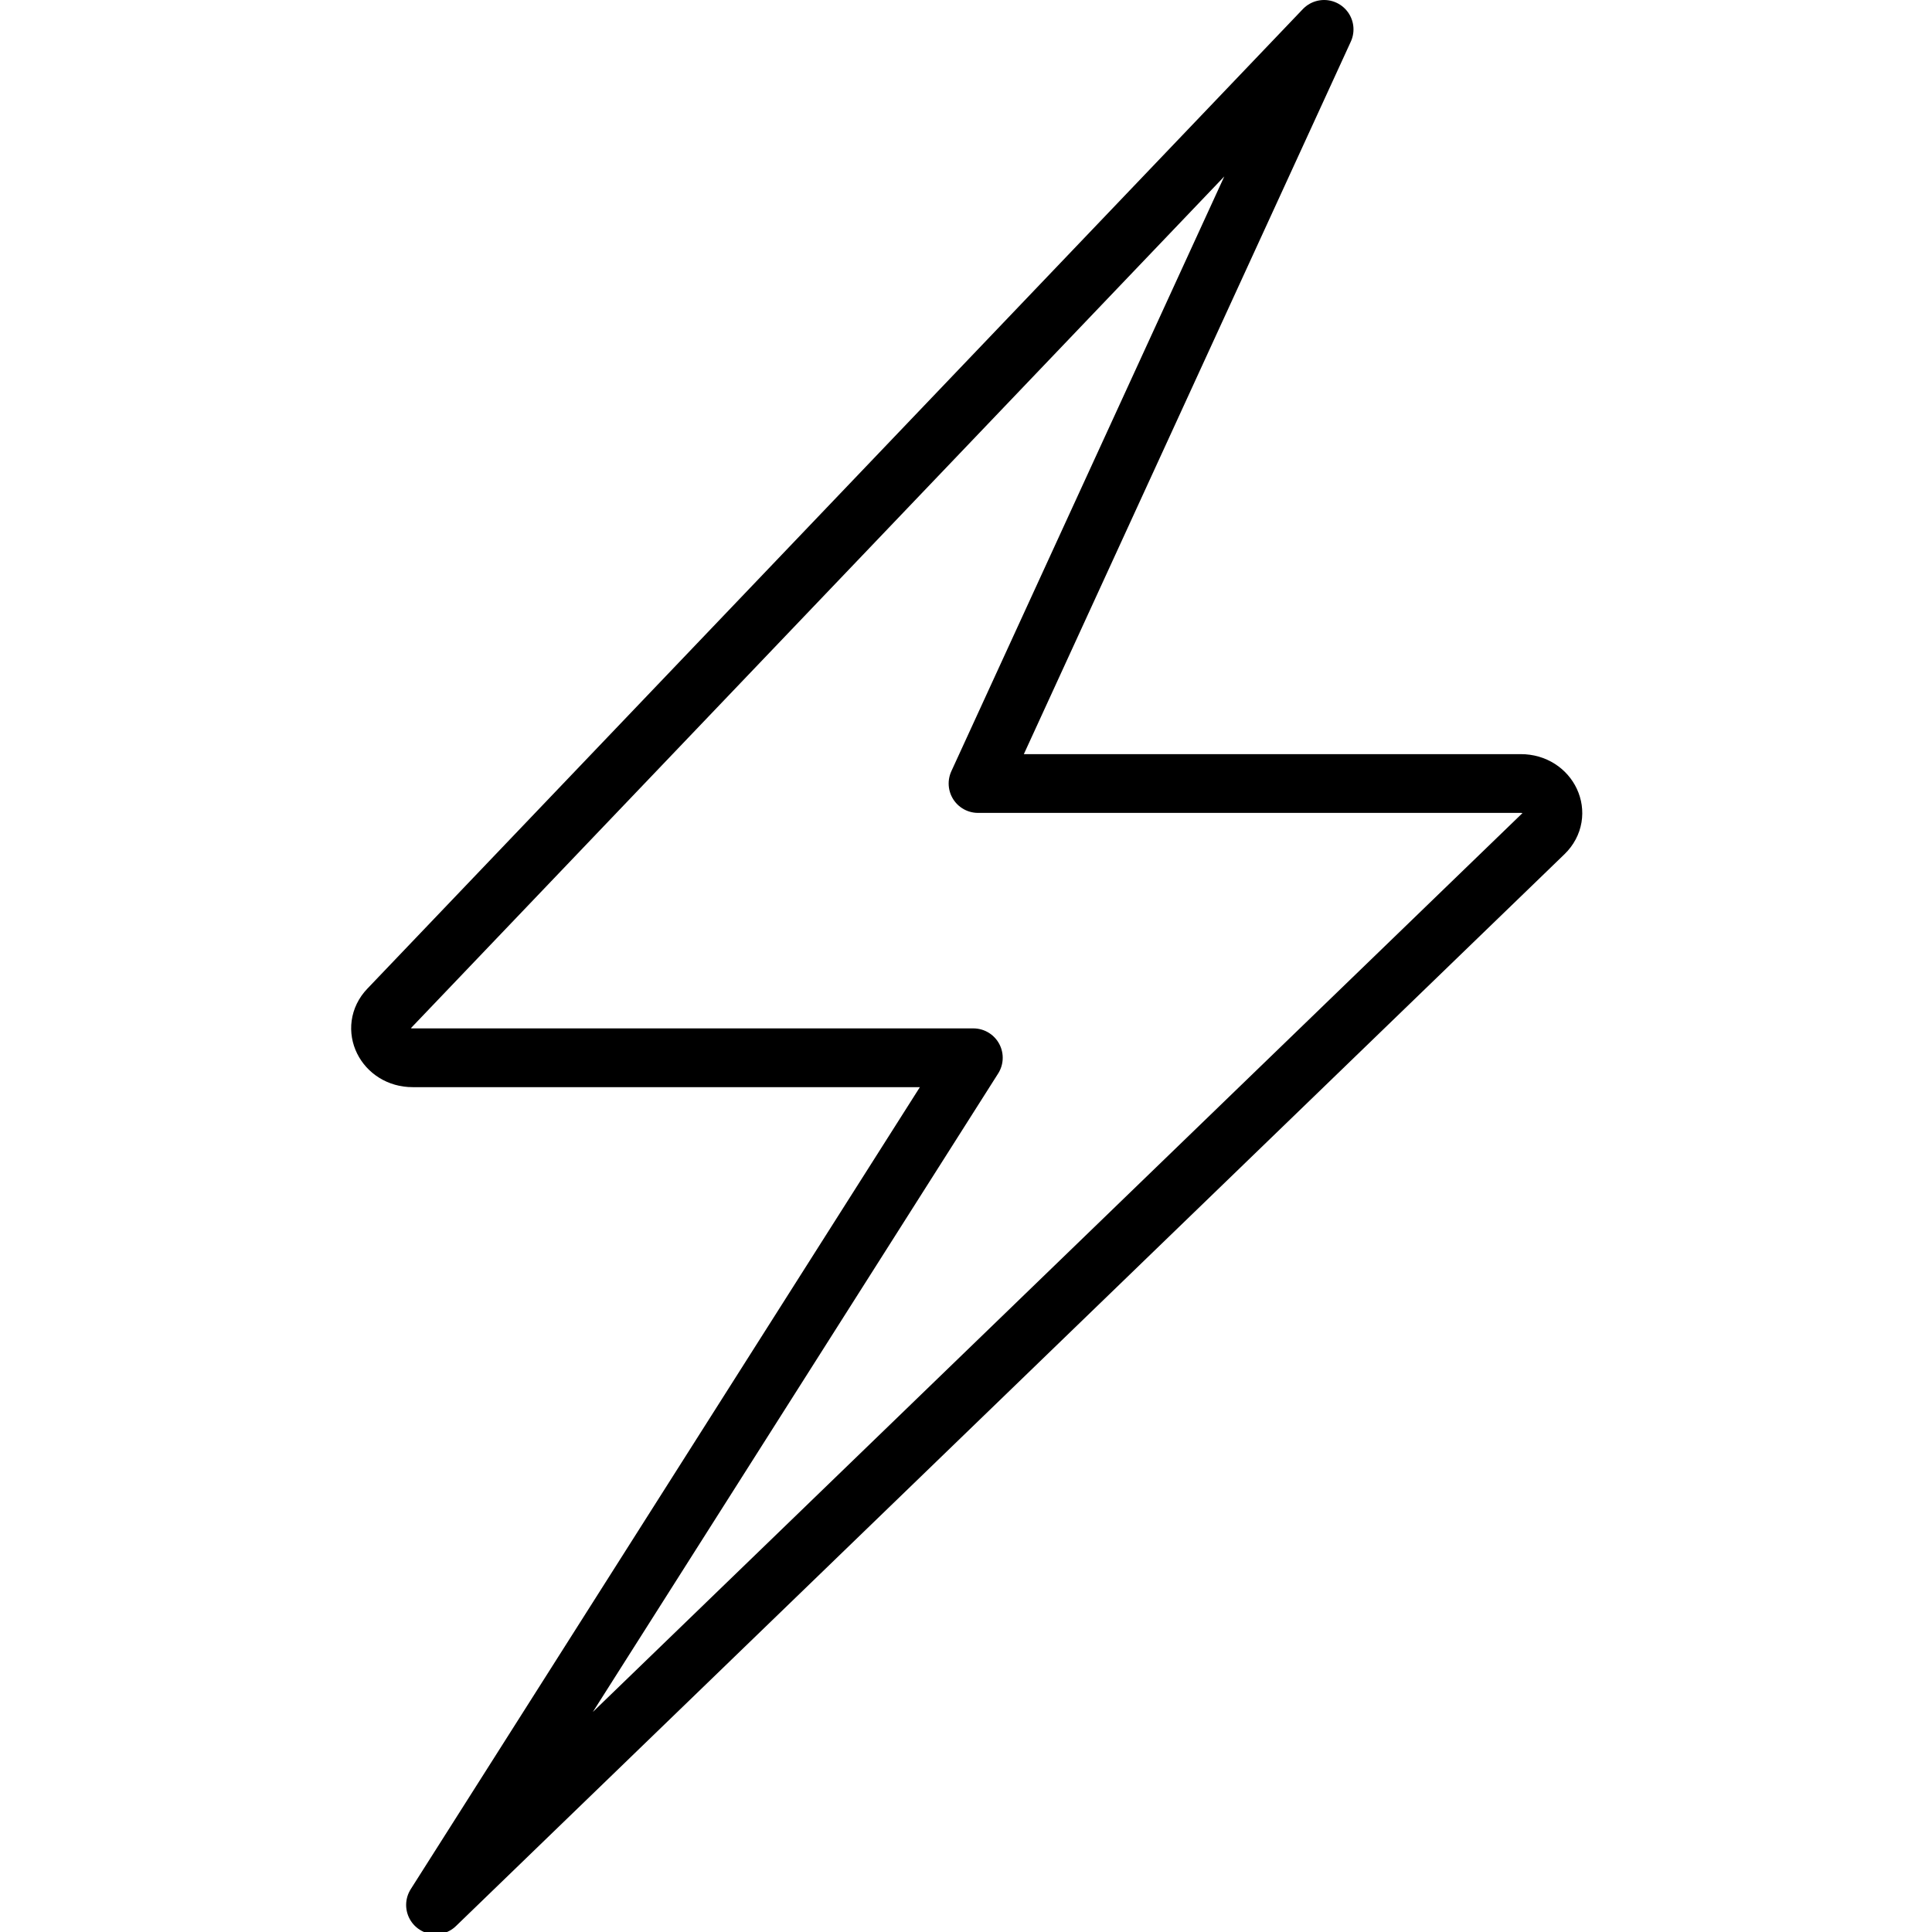 <svg xmlns="http://www.w3.org/2000/svg" width="24" height="24" viewBox="0 0 24 24"> <g transform="translate(4.367 0.0) scale(0.365)">
  
  <g
     id="line"
     transform="translate(-15.063,-3.441)">
    <path
       fill="none"
       stroke="#000"
       stroke-linecap="round"
       stroke-linejoin="round"
       stroke-miterlimit="10"
       stroke-width="2"
       d="M 48.163,4.441 16.322,37.782 c -0.617,0.646 -0.117,1.659 0.82,1.659 H 36.225 L 17.921,68.274 55.648,31.795 c 0.659,-0.637 0.167,-1.688 -0.791,-1.688 H 36.385 Z"
       id="path2" />
  </g>
</g></svg>